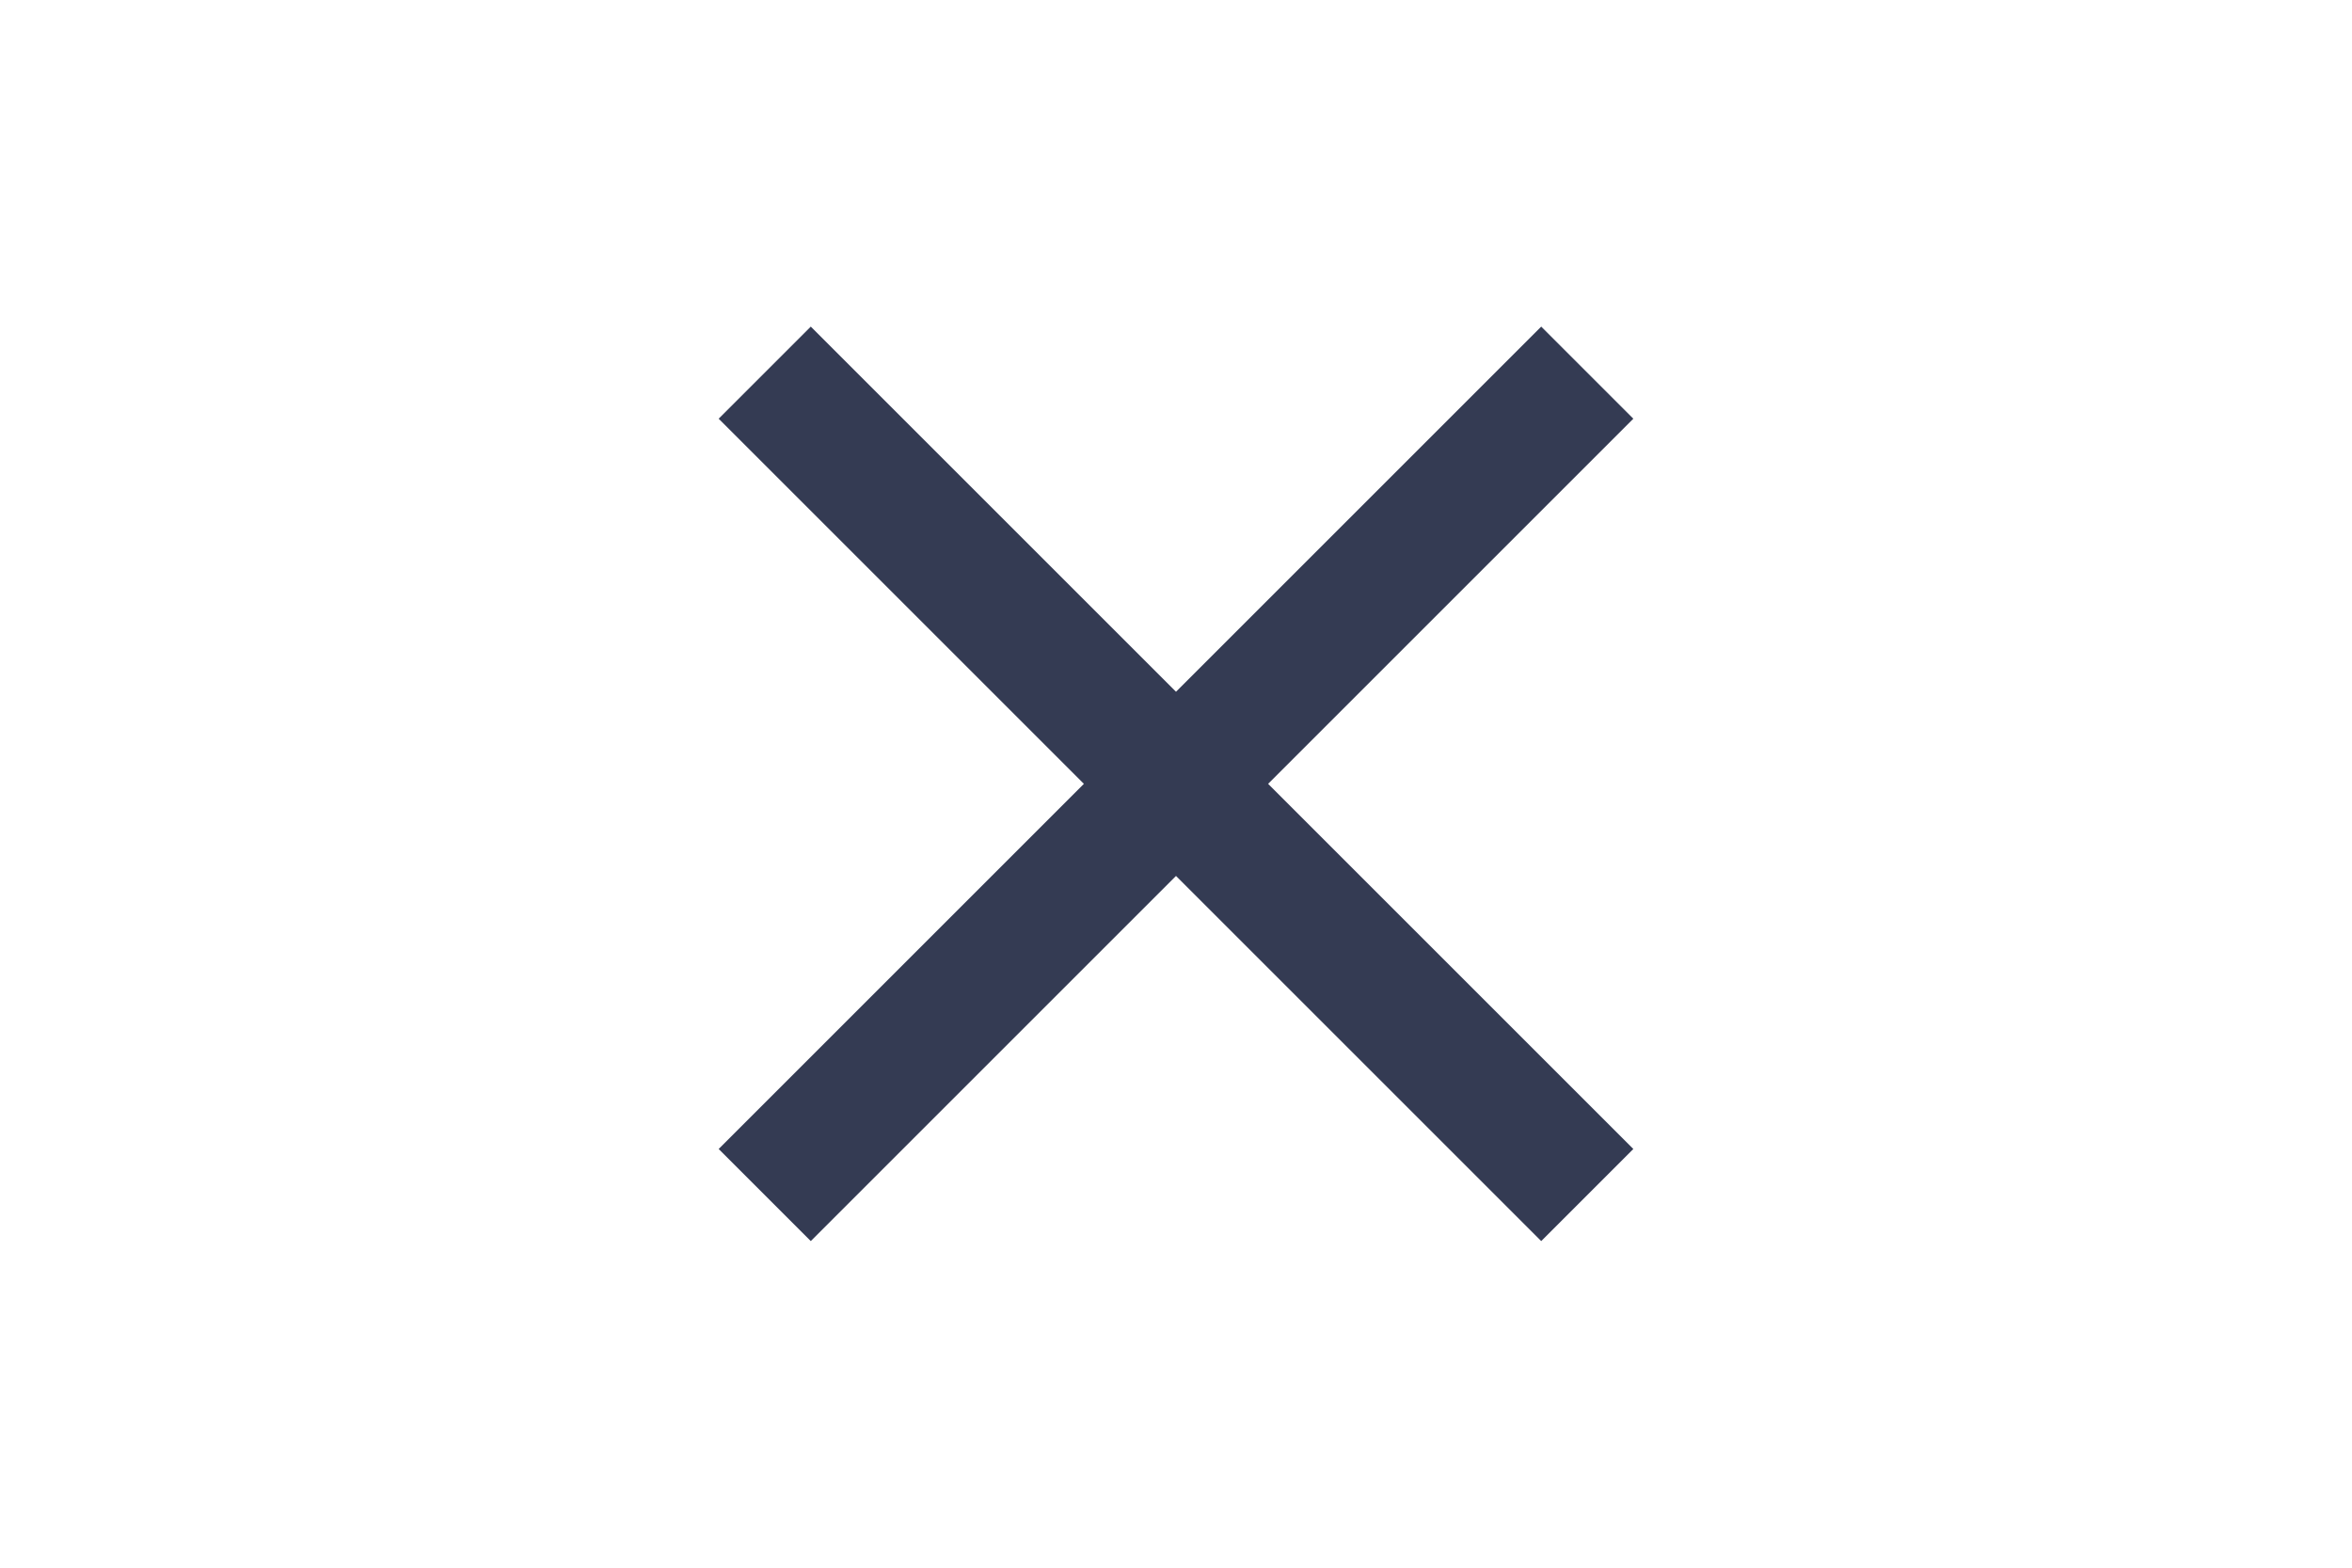 <svg viewBox="0 0 24 24" width="24px" height="16px"  xmlns="http://www.w3.org/2000/svg">
      <path 
      d="M19 6.41 17.59 5 12 10.59 6.41 5 5 6.41 10.59 12 5 17.59 6.41 19 12 13.41 17.59 19 19 17.59 13.41 12 19 6.41z" 
      fill="#343B53"
      />   
</svg>